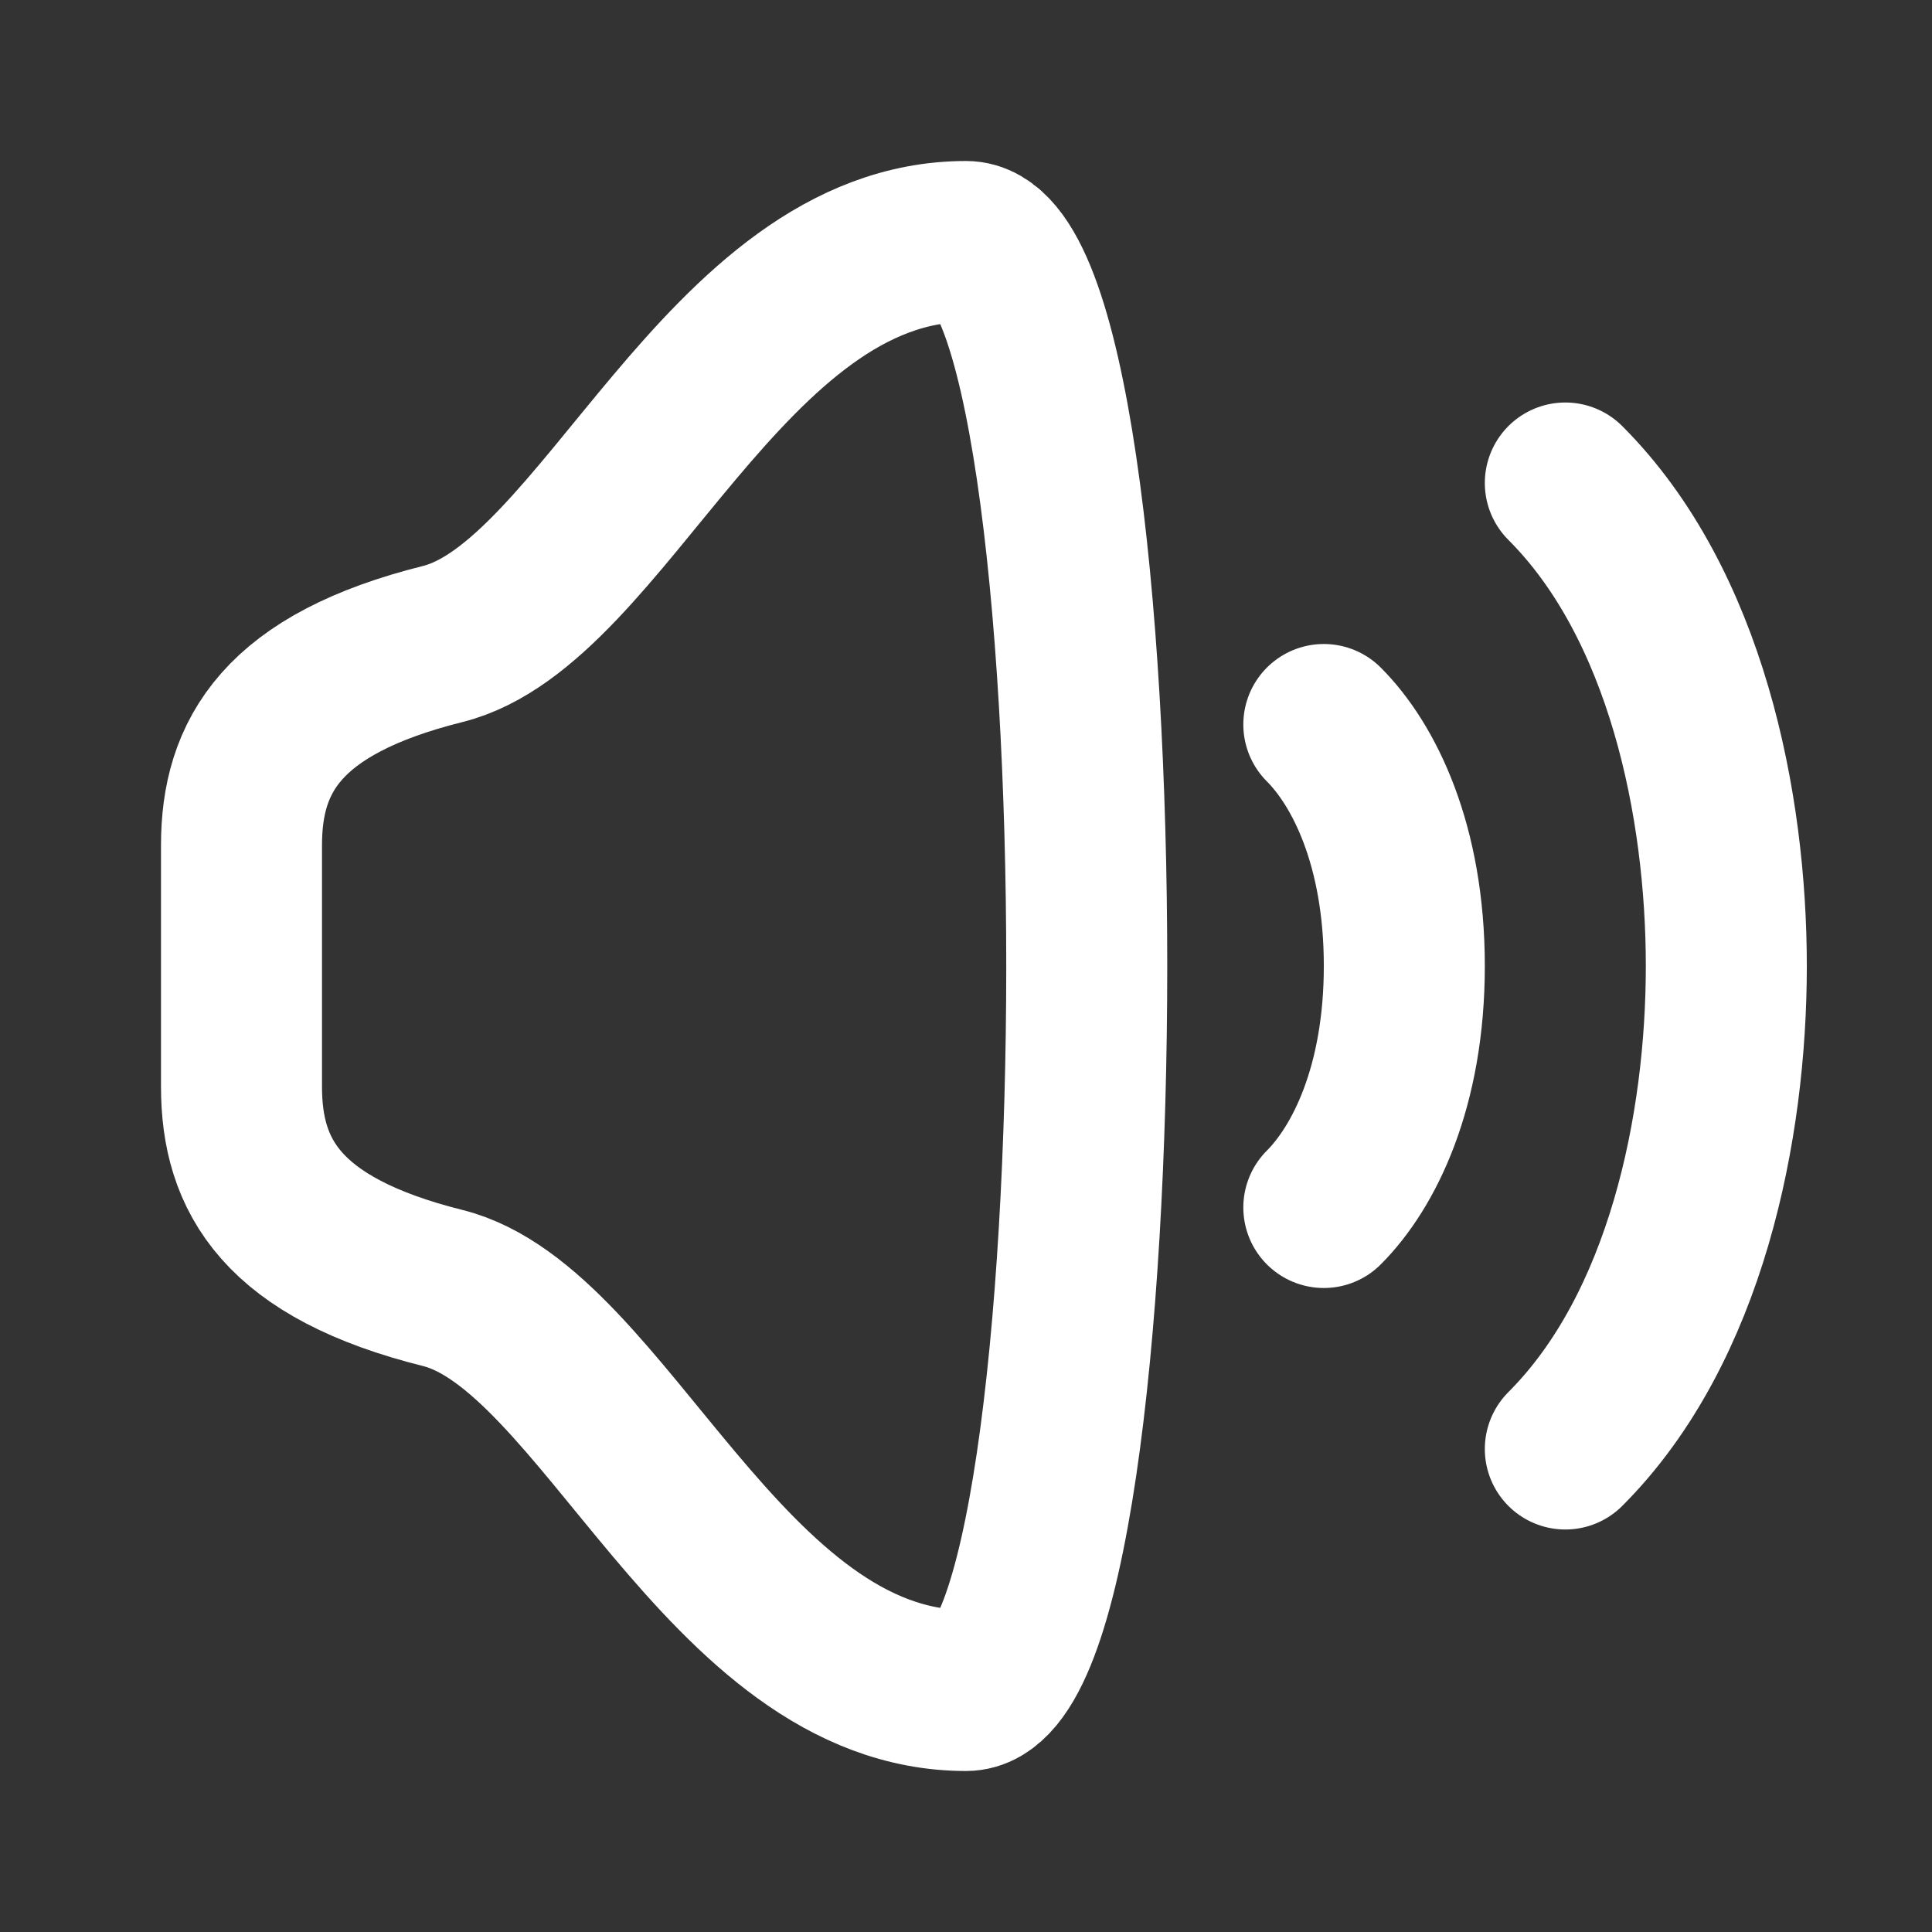 <svg width="24" height="24" viewBox="0 0 24 24" fill="none" xmlns="http://www.w3.org/2000/svg">
<rect x="0" y="0" width="24" height="24" fill="#333333" stroke="none"/>
<path d="M19.445 6C20.945 7.5 21.445 10 21.445 12C21.445 14 20.945 16.5 19.445 18M16.445 9C16.945 9.5 17.445 10.5 17.445 12C17.445 13.5 16.945 14.5 16.445 15M3 10.5V13.5C3 14.605 3.5 15.5 5.5 16C7.5 16.5 9 21 12 21C14 21 14 3 12 3C9 3 7.5 7.5 5.5 8C3.5 8.5 3 9.395 3 10.5Z" stroke="white" stroke-width="2" stroke-linecap="round" stroke-linejoin="round"/>
</svg>
